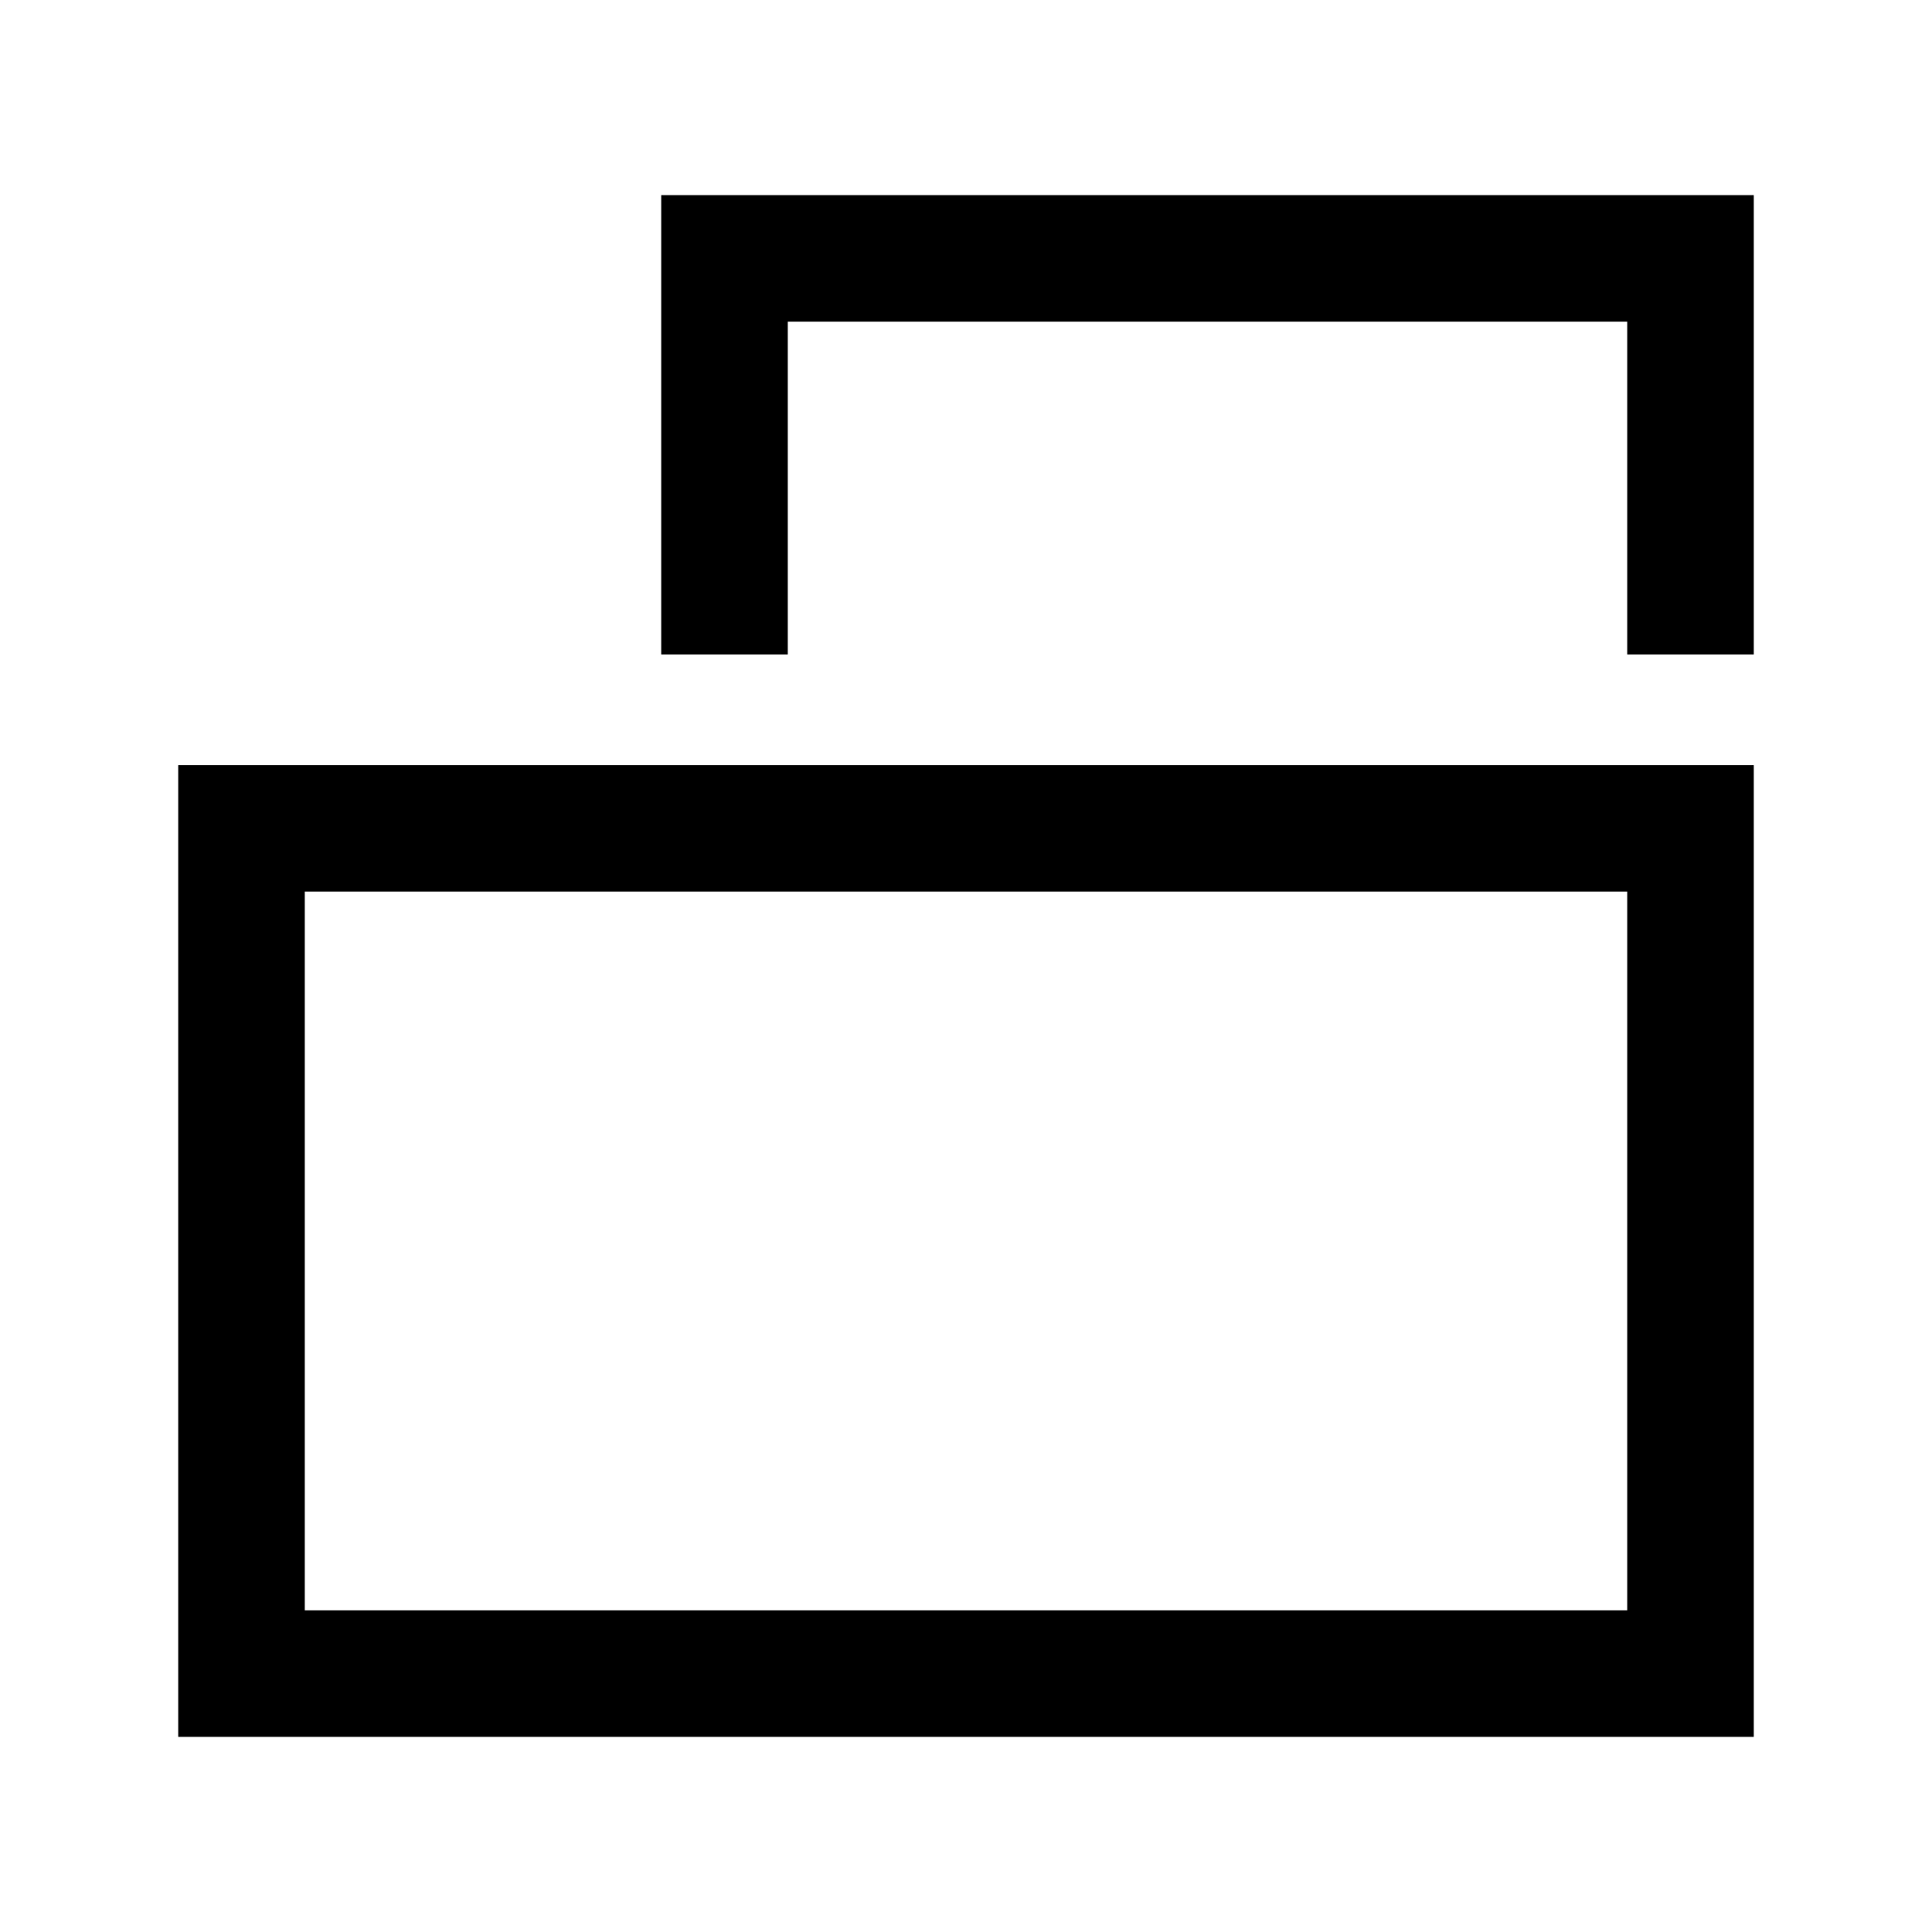 <svg width="16" height="16" viewBox="0 0 16 16" fill="none" xmlns="http://www.w3.org/2000/svg">
<path d="M2 6.86H14V13.86H2V6.86Z" stroke="black" style="stroke:black;stroke-opacity:1;" stroke-width="1.048"/>
<path d="M6 5.42L6 2.14L14 2.14L14 5.42" stroke="black" style="stroke:black;stroke-opacity:1;" stroke-width="1.048"/>
</svg>
